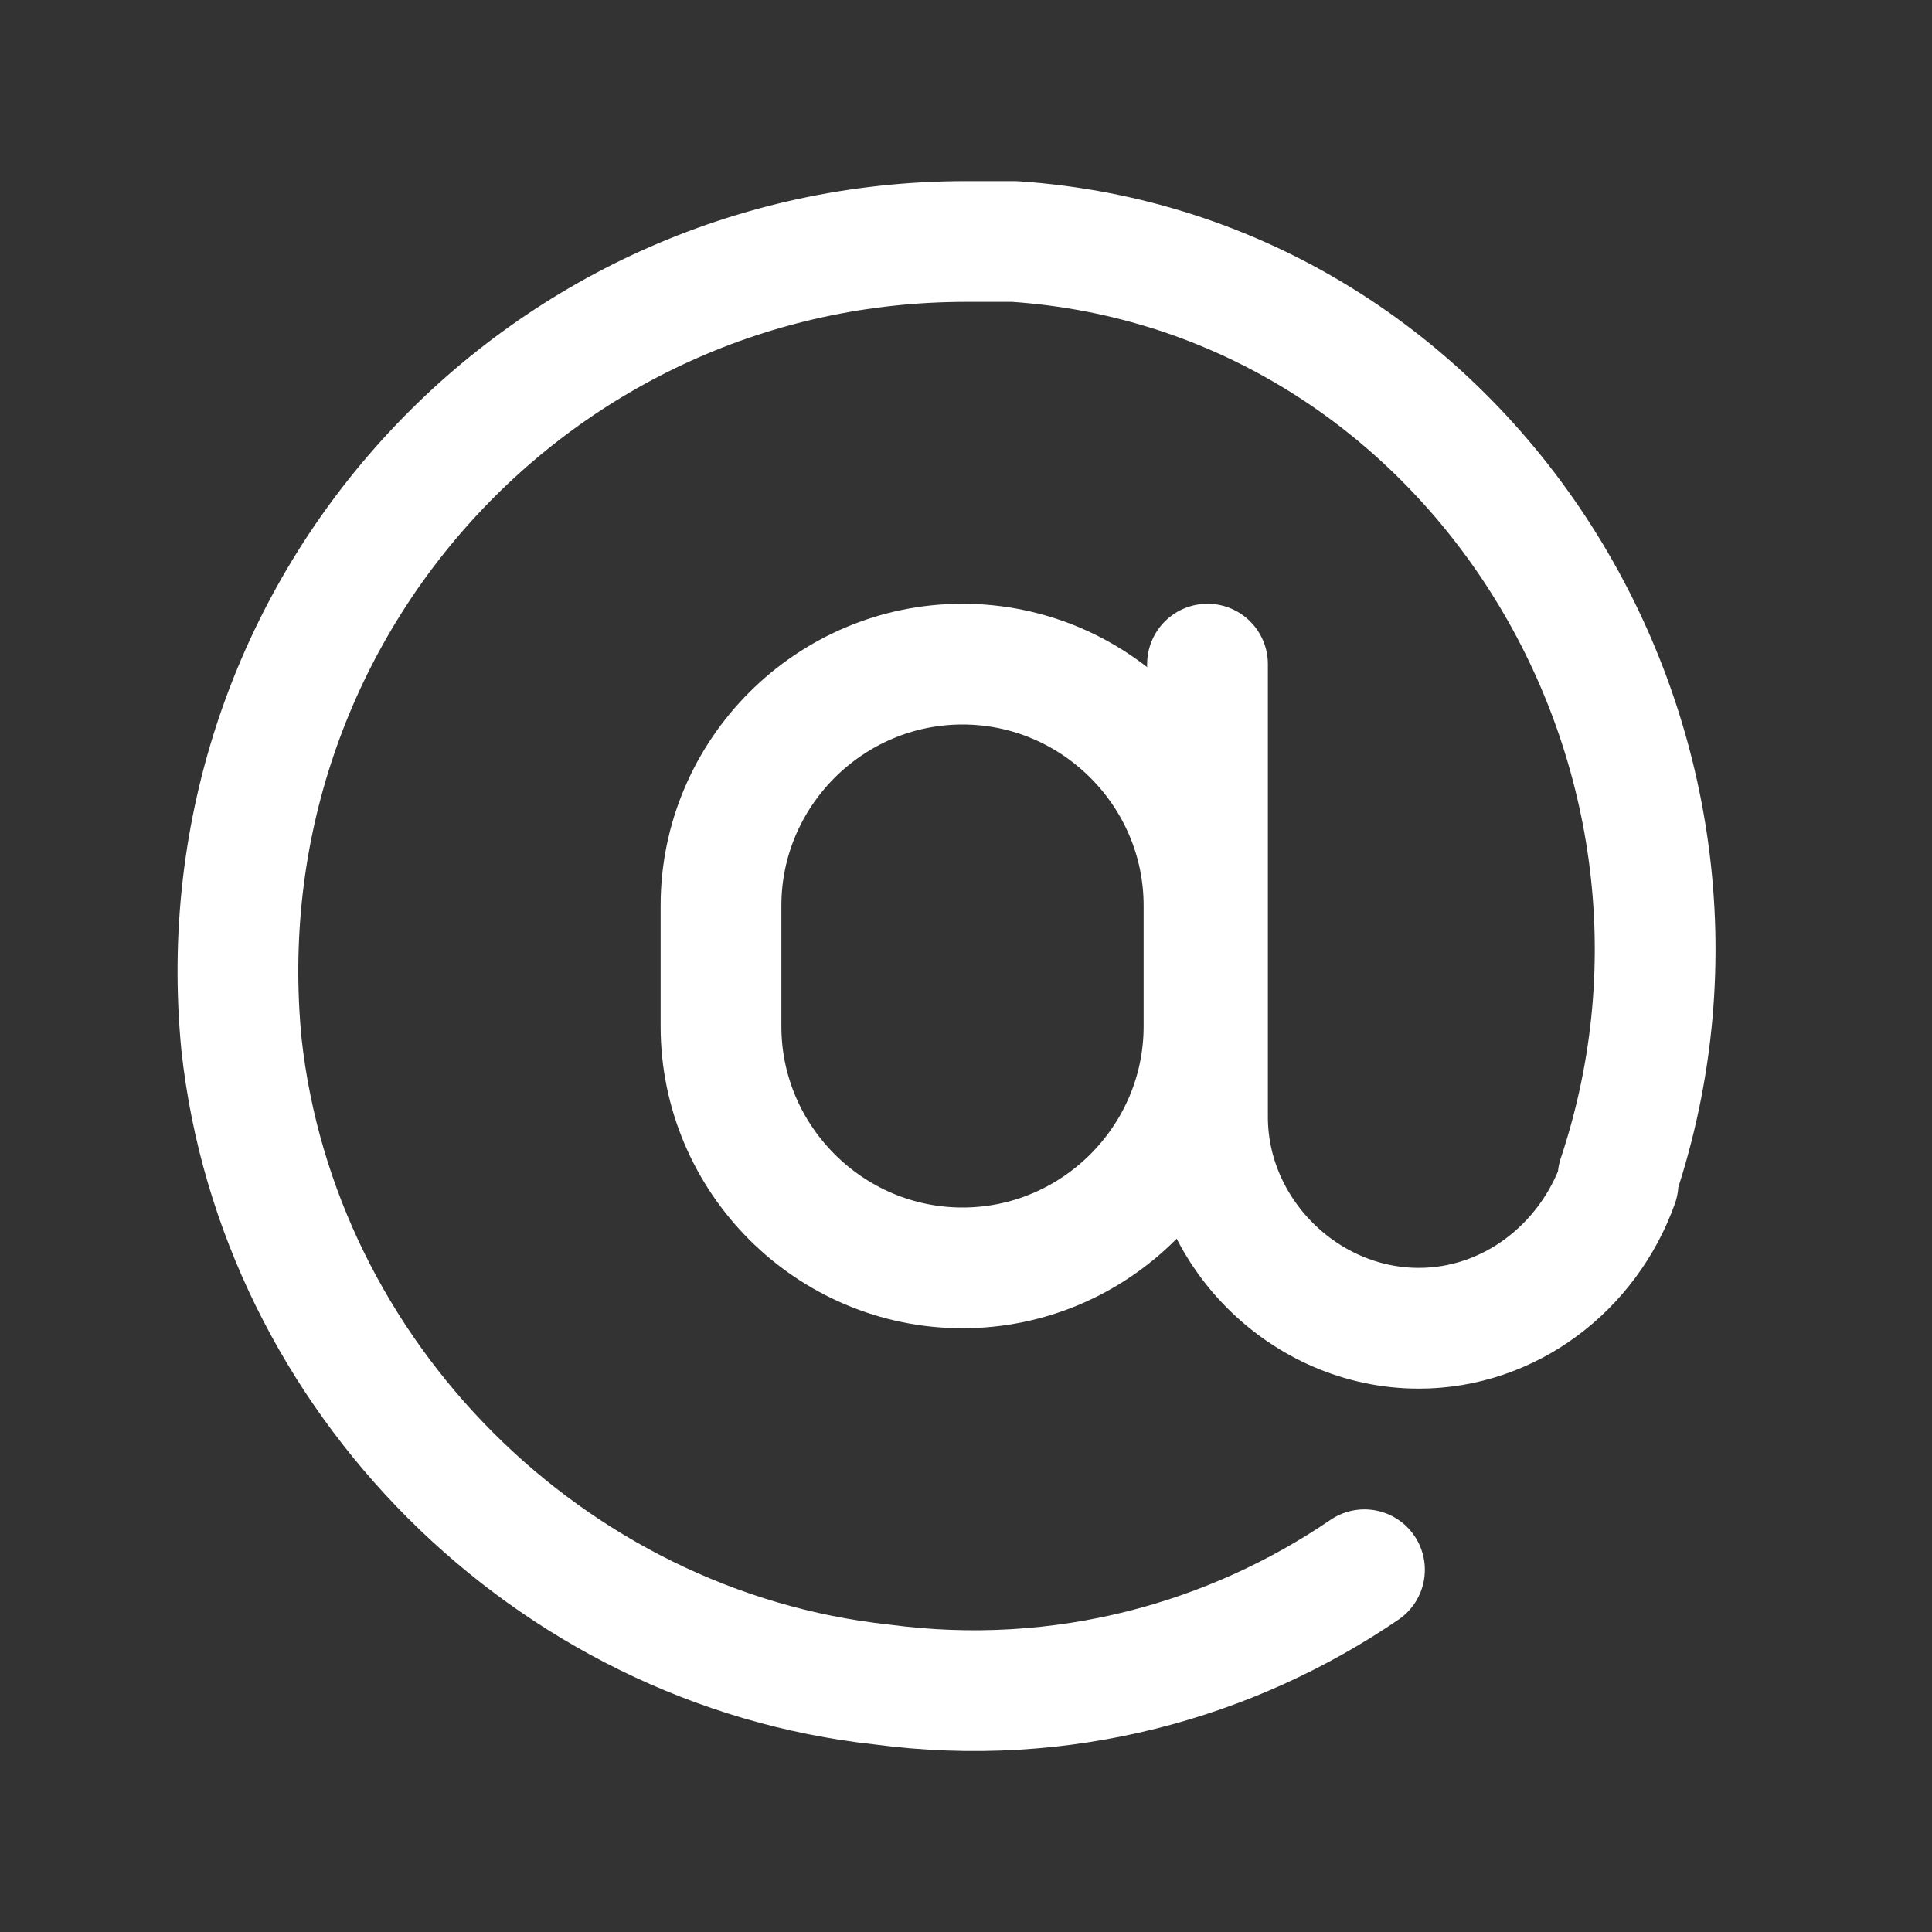 <svg width="32" height="32" xmlns="http://www.w3.org/2000/svg">

 <rect width="100%" height="100%" fill="#333333" stroke="none"/>

 <g>
  <title>background</title>
  <rect fill="none" id="canvas_background" height="402" width="582" y="-1" x="-1"/>
 </g>
 <g>
  <title>Layer 1</title>
  <path stroke-miterlimit="10" stroke-linejoin="round" stroke-linecap="round" stroke-width="2" stroke="#ffffff" fill="none" id="svg_1" d="m22.6,26c-2.2,1.5 -5,2.3 -8,1.9c-5.5,-0.6 -10,-5.1 -10.6,-10.6c-0.7,-7.2 4.9,-13.3 12,-13.3c0.3,0 0.6,0 0.8,0c7.5,0.5 12.4,8.3 10,15.5l0,0.1c-0.5,1.4 -1.8,2.4 -3.3,2.4l0,0c-1.9,0 -3.5,-1.6 -3.5,-3.5l0,-7.5" class="st0"/>
  <path stroke-miterlimit="10" stroke-linejoin="round" stroke-linecap="round" stroke-width="2" stroke="#ffffff" fill="none" id="svg_2" d="m15.942,21l0,0c-2.2,0 -4,-1.8 -4,-4l0,-2c0,-2.2 1.8,-4 4,-4l0,0c2.2,0 4,1.8 4,4l0,2c0,2.2 -1.8,4 -4,4z" class="st0"/>
 </g>
</svg>